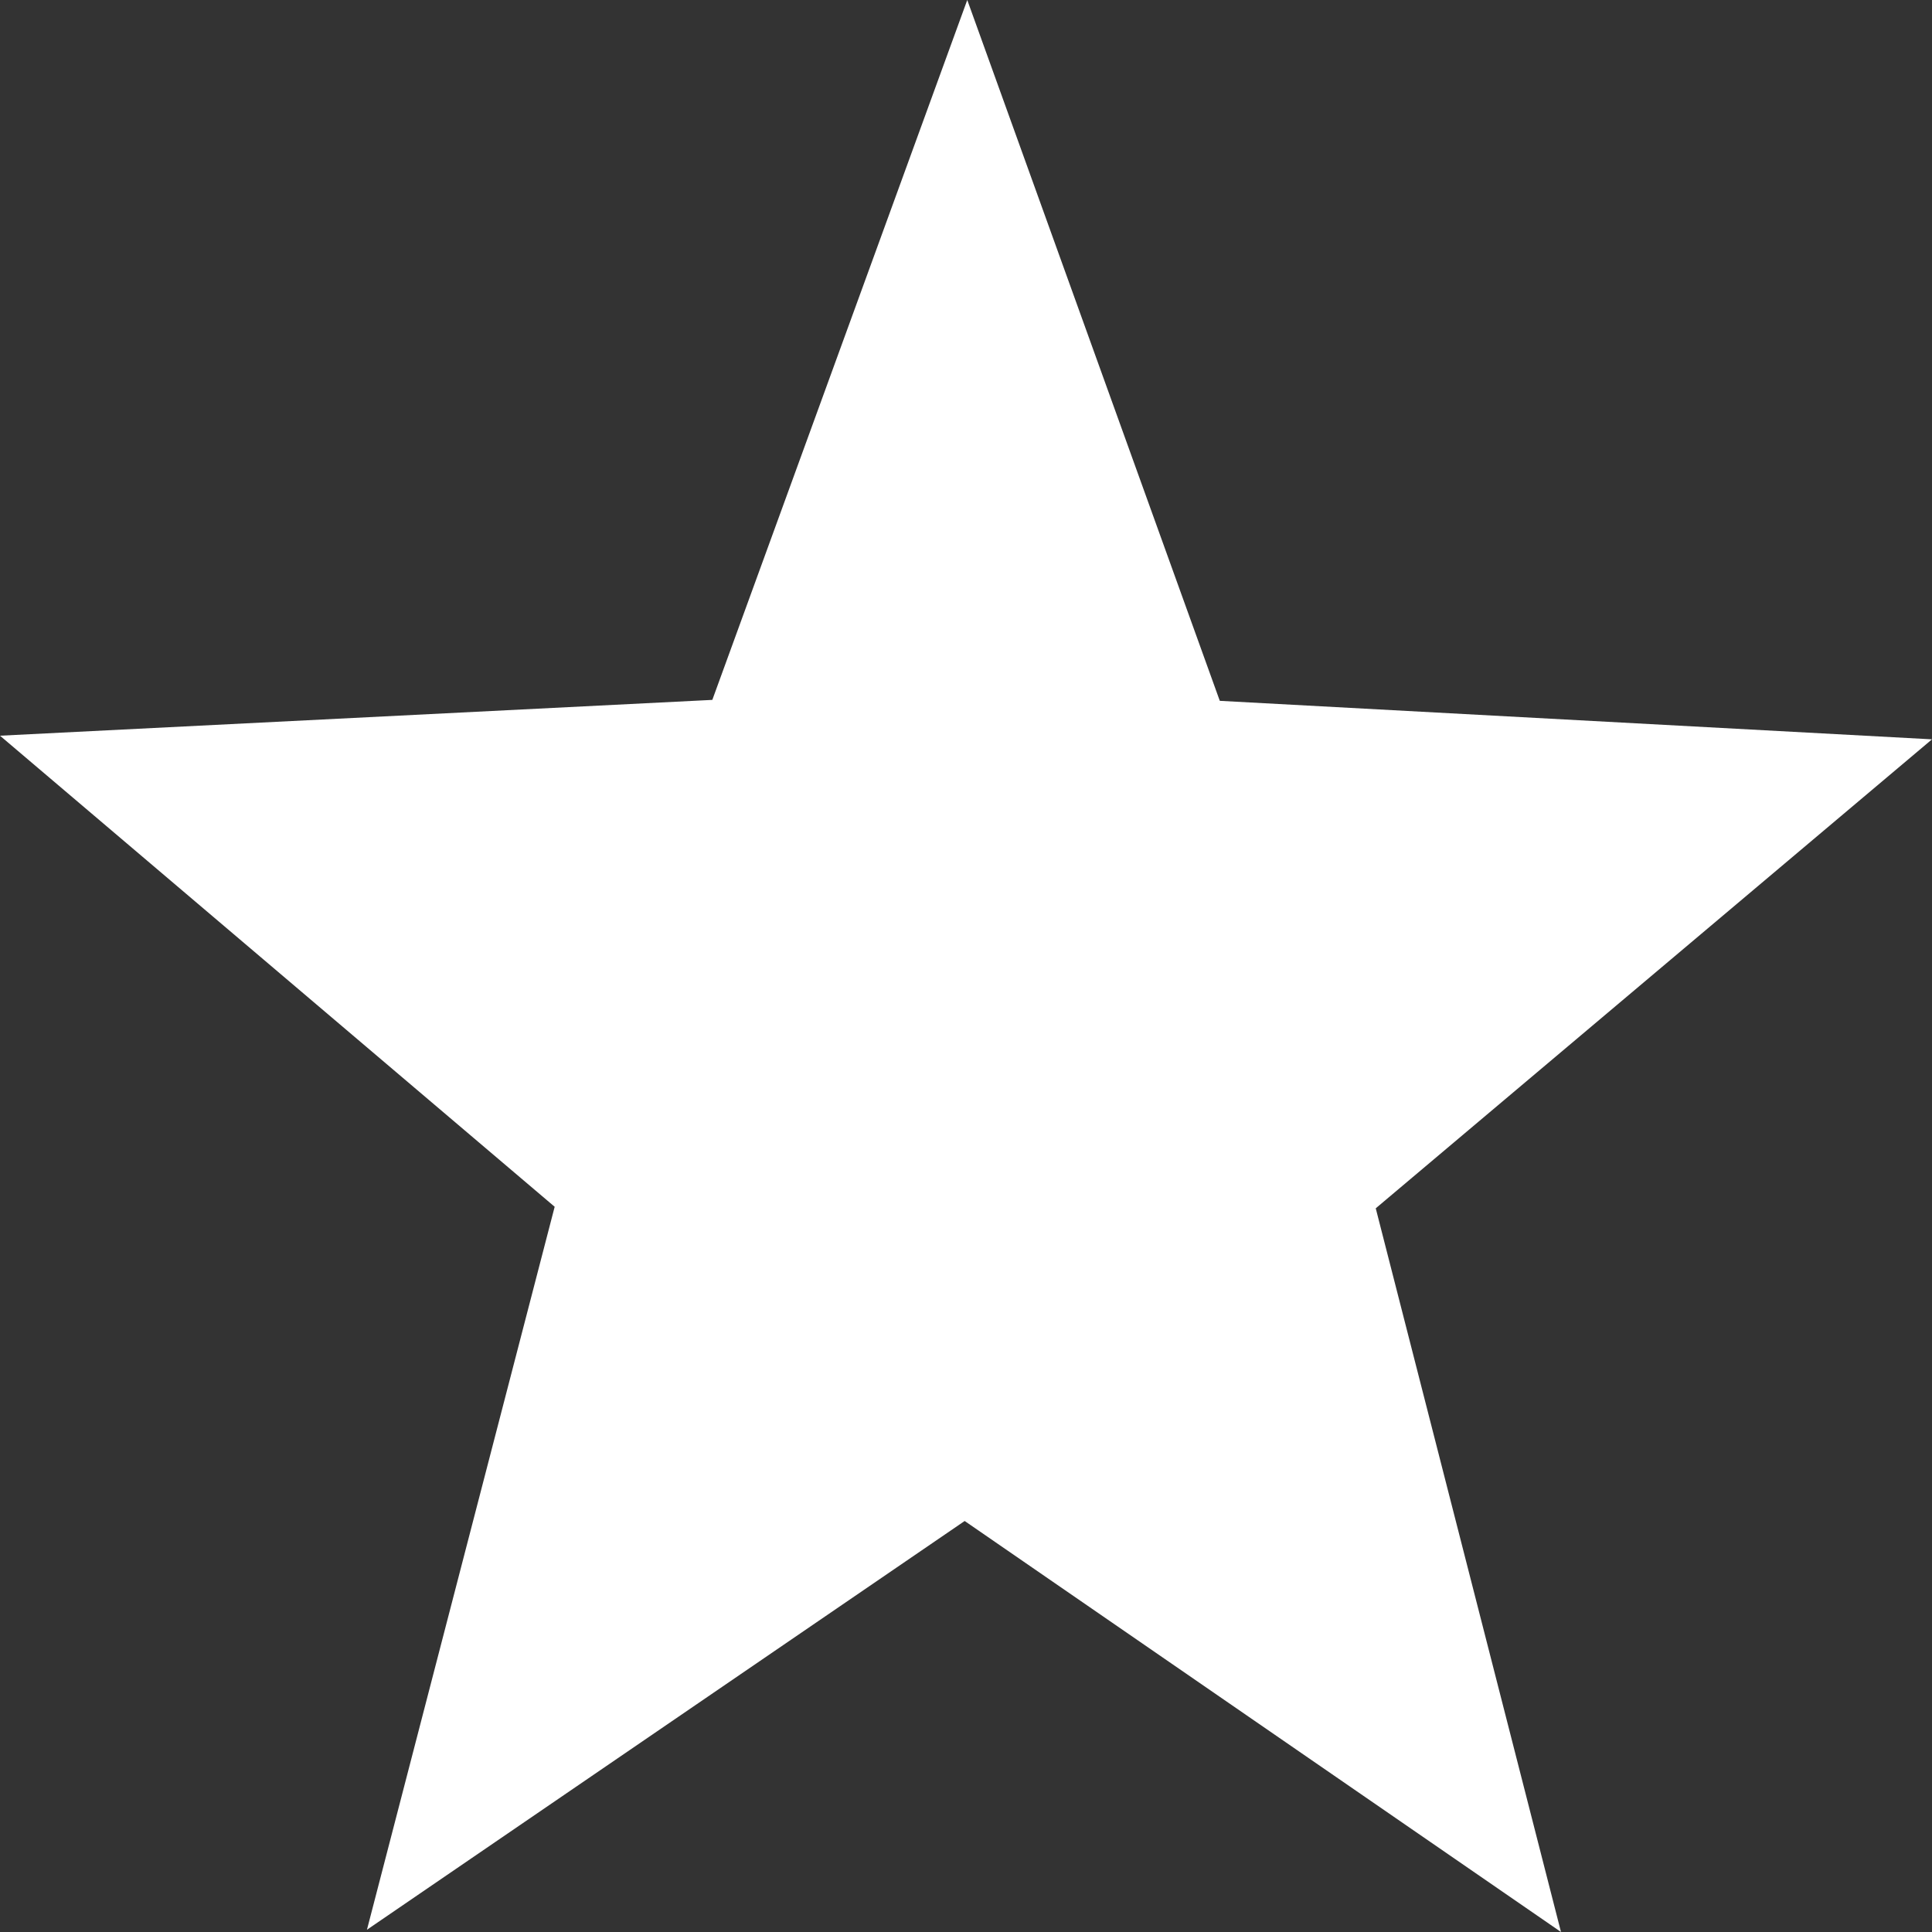 <svg xmlns="http://www.w3.org/2000/svg" width="216.126" height="216.125" viewBox="0 0 216.126 216.125">
  <rect x="0" y="0" width="216.126" height="216.125" fill="#333333" stroke="none"/>
  <path id="path3651" d="M183.162,223.977,116.454,178,49.589,223.726l21-80.877L8.54,90.153l79.685-4.007L116.744,7.852l28.25,78.4,79.671,4.307L162.44,143.022Z" transform="translate(-8.54 -7.852)" fill="#fff"/>
</svg>

